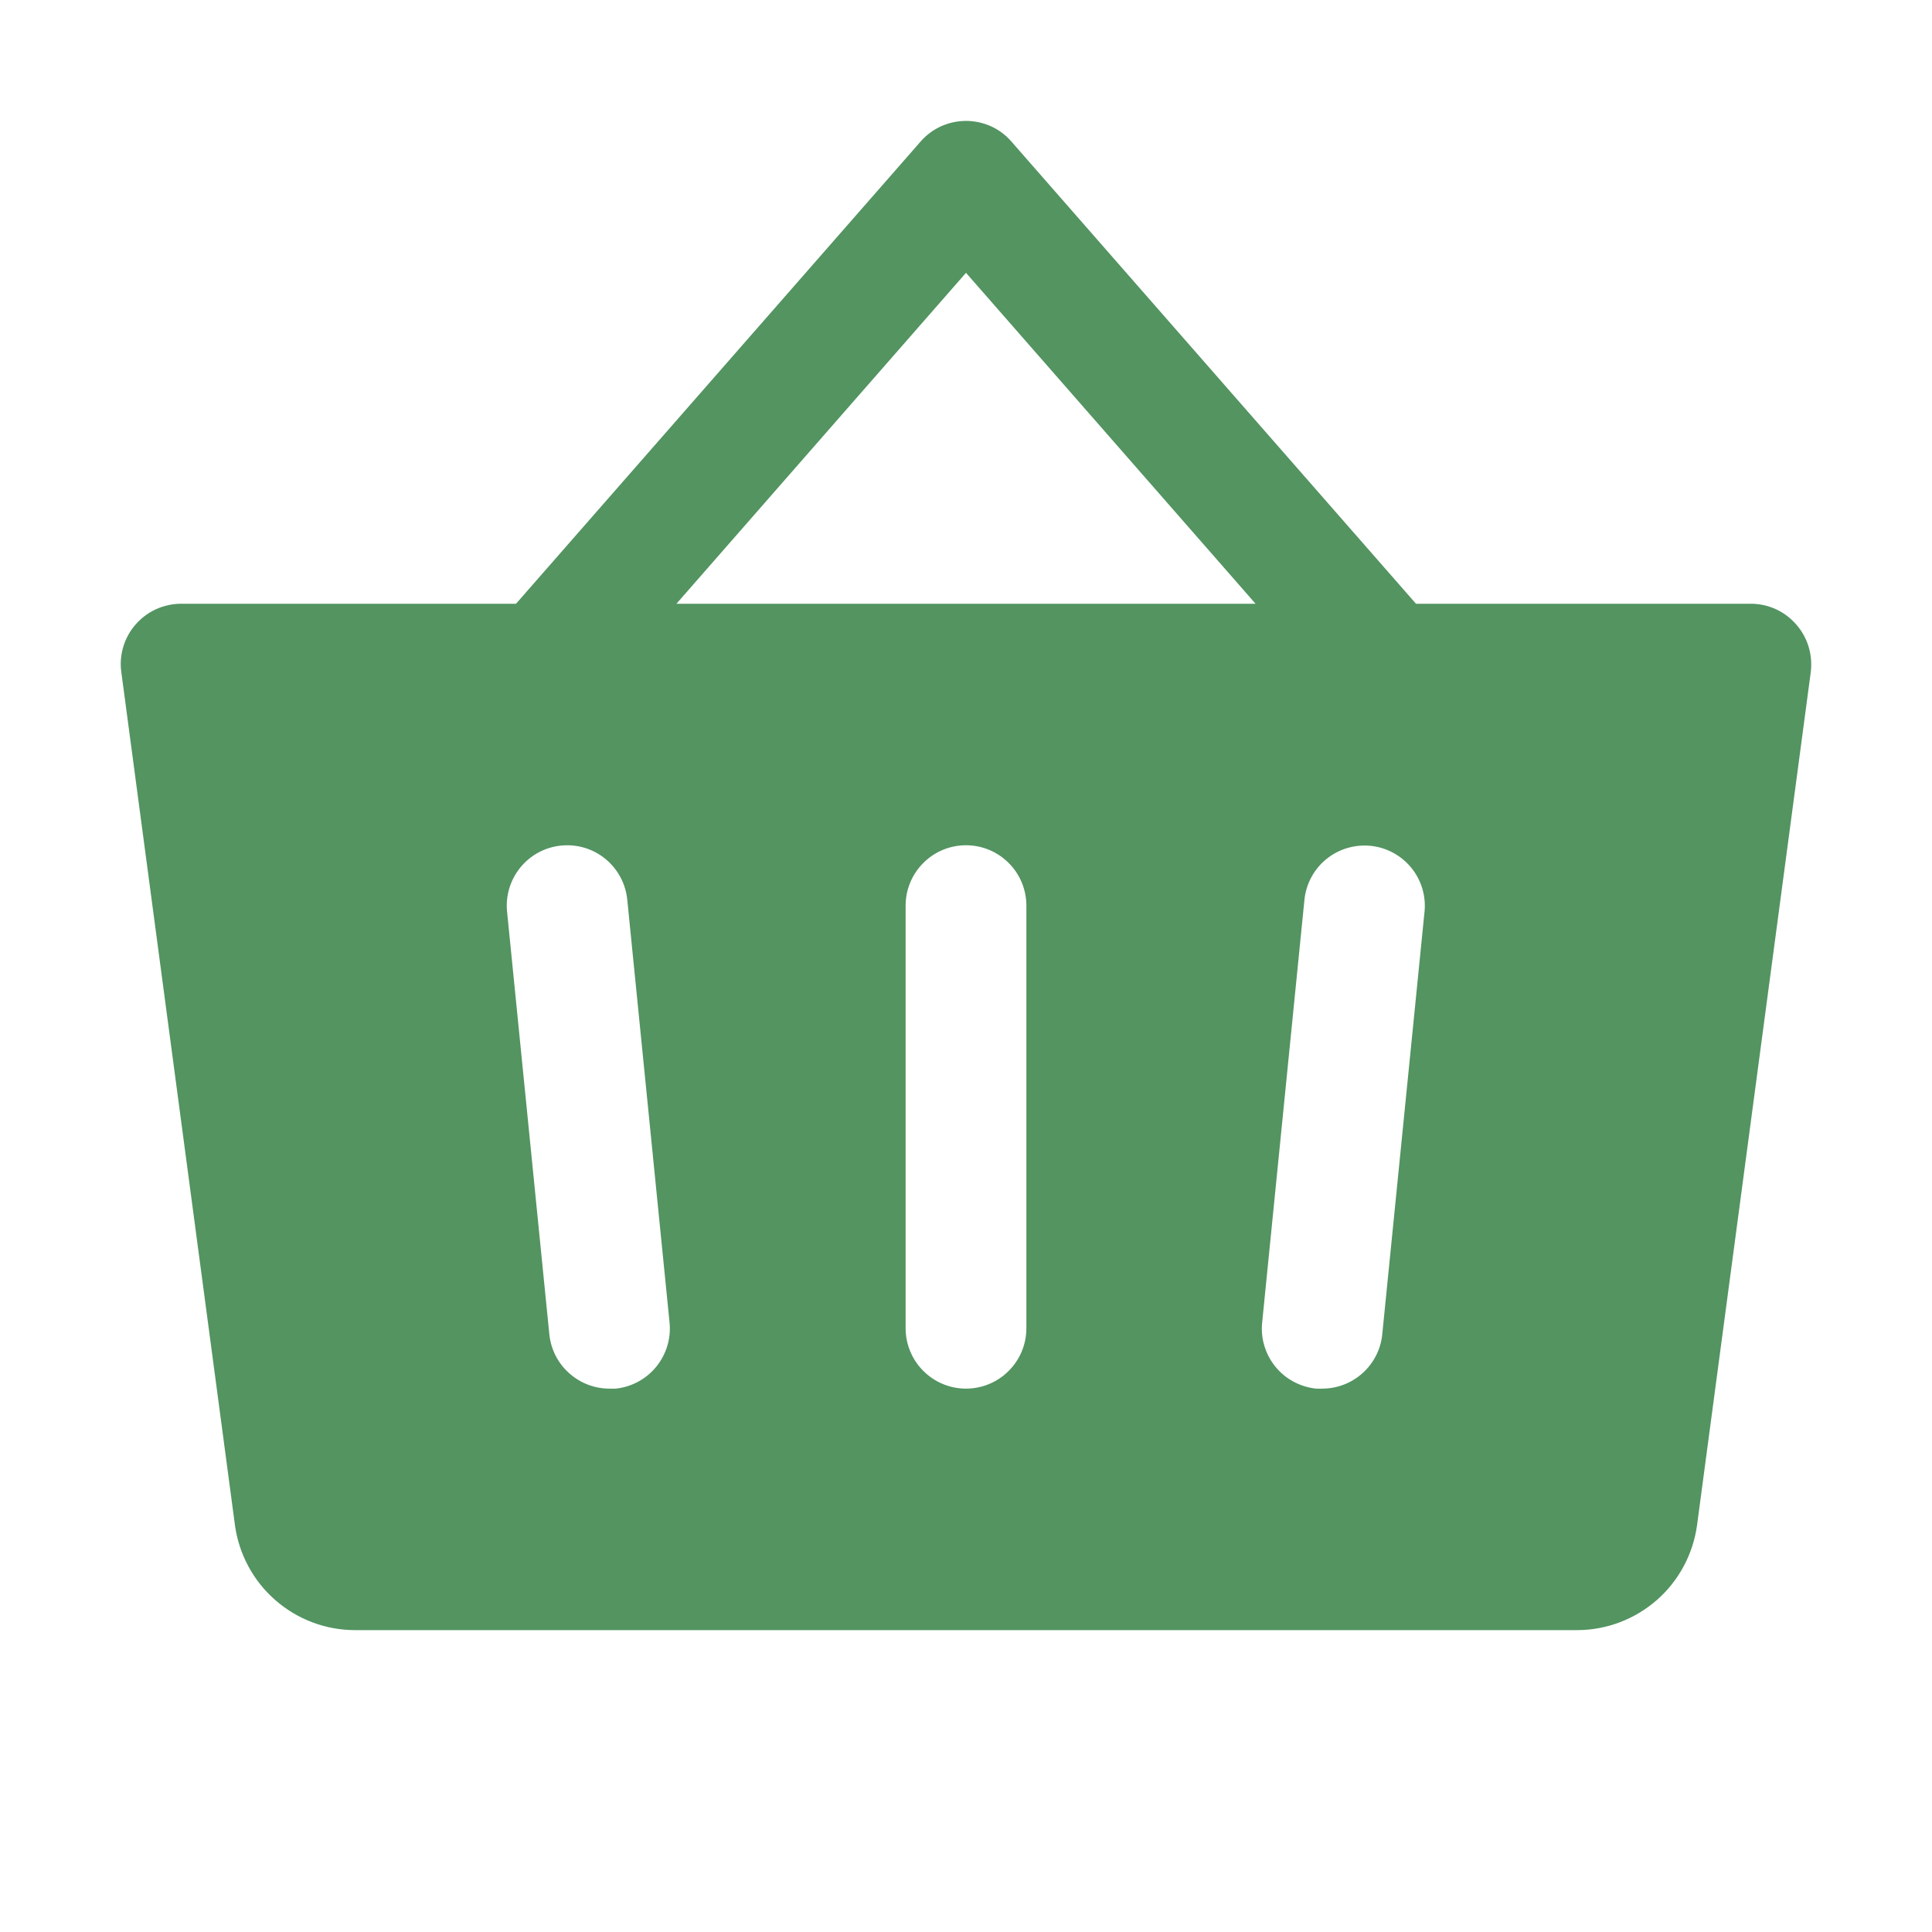 <svg width="24" height="24" viewBox="0 0 24 24" fill="none" xmlns="http://www.w3.org/2000/svg">
<path d="M22.312 7.756C22.242 7.676 22.156 7.611 22.059 7.567C21.962 7.523 21.857 7.5 21.75 7.5H17.59L12.562 1.756C12.492 1.676 12.406 1.612 12.309 1.568C12.212 1.525 12.107 1.502 12 1.502C11.894 1.502 11.789 1.525 11.691 1.568C11.595 1.612 11.508 1.676 11.438 1.756L6.41 7.5H2.25C2.143 7.5 2.038 7.523 1.94 7.567C1.843 7.611 1.756 7.676 1.686 7.756C1.615 7.836 1.563 7.931 1.532 8.033C1.501 8.136 1.492 8.243 1.507 8.349L2.919 18.949C2.969 19.308 3.146 19.638 3.42 19.877C3.693 20.116 4.043 20.249 4.406 20.25H19.594C19.957 20.249 20.307 20.116 20.581 19.877C20.854 19.638 21.031 19.308 21.081 18.949L22.494 8.349C22.507 8.243 22.498 8.135 22.467 8.033C22.436 7.931 22.383 7.836 22.312 7.756ZM7.65 17.25C7.625 17.251 7.599 17.251 7.574 17.25C7.388 17.251 7.207 17.182 7.069 17.057C6.93 16.933 6.843 16.761 6.824 16.575L6.299 11.325C6.279 11.127 6.339 10.929 6.465 10.775C6.591 10.621 6.772 10.524 6.97 10.504C7.168 10.484 7.366 10.543 7.52 10.669C7.674 10.795 7.772 10.977 7.792 11.175L8.317 16.425C8.338 16.623 8.279 16.821 8.154 16.976C8.029 17.13 7.848 17.229 7.65 17.25ZM12.75 16.5C12.75 16.699 12.671 16.89 12.53 17.03C12.39 17.171 12.199 17.25 12 17.25C11.801 17.25 11.61 17.171 11.47 17.03C11.329 16.89 11.25 16.699 11.25 16.5V11.25C11.25 11.051 11.329 10.86 11.47 10.72C11.61 10.579 11.801 10.5 12 10.5C12.199 10.5 12.39 10.579 12.53 10.72C12.671 10.86 12.75 11.051 12.75 11.25V16.5ZM8.403 7.5L12 3.389L15.597 7.5H8.403ZM17.696 11.325L17.171 16.575C17.153 16.76 17.066 16.931 16.928 17.056C16.791 17.18 16.612 17.25 16.426 17.25C16.401 17.251 16.375 17.251 16.35 17.25C16.252 17.24 16.157 17.211 16.07 17.164C15.983 17.118 15.907 17.055 15.844 16.978C15.782 16.902 15.735 16.814 15.707 16.72C15.678 16.626 15.669 16.527 15.679 16.429L16.204 11.179C16.224 10.981 16.321 10.799 16.475 10.673C16.629 10.547 16.827 10.488 17.025 10.507C17.223 10.527 17.405 10.625 17.531 10.779C17.657 10.933 17.716 11.131 17.696 11.329V11.325Z" fill="#539461"/>
</svg>
